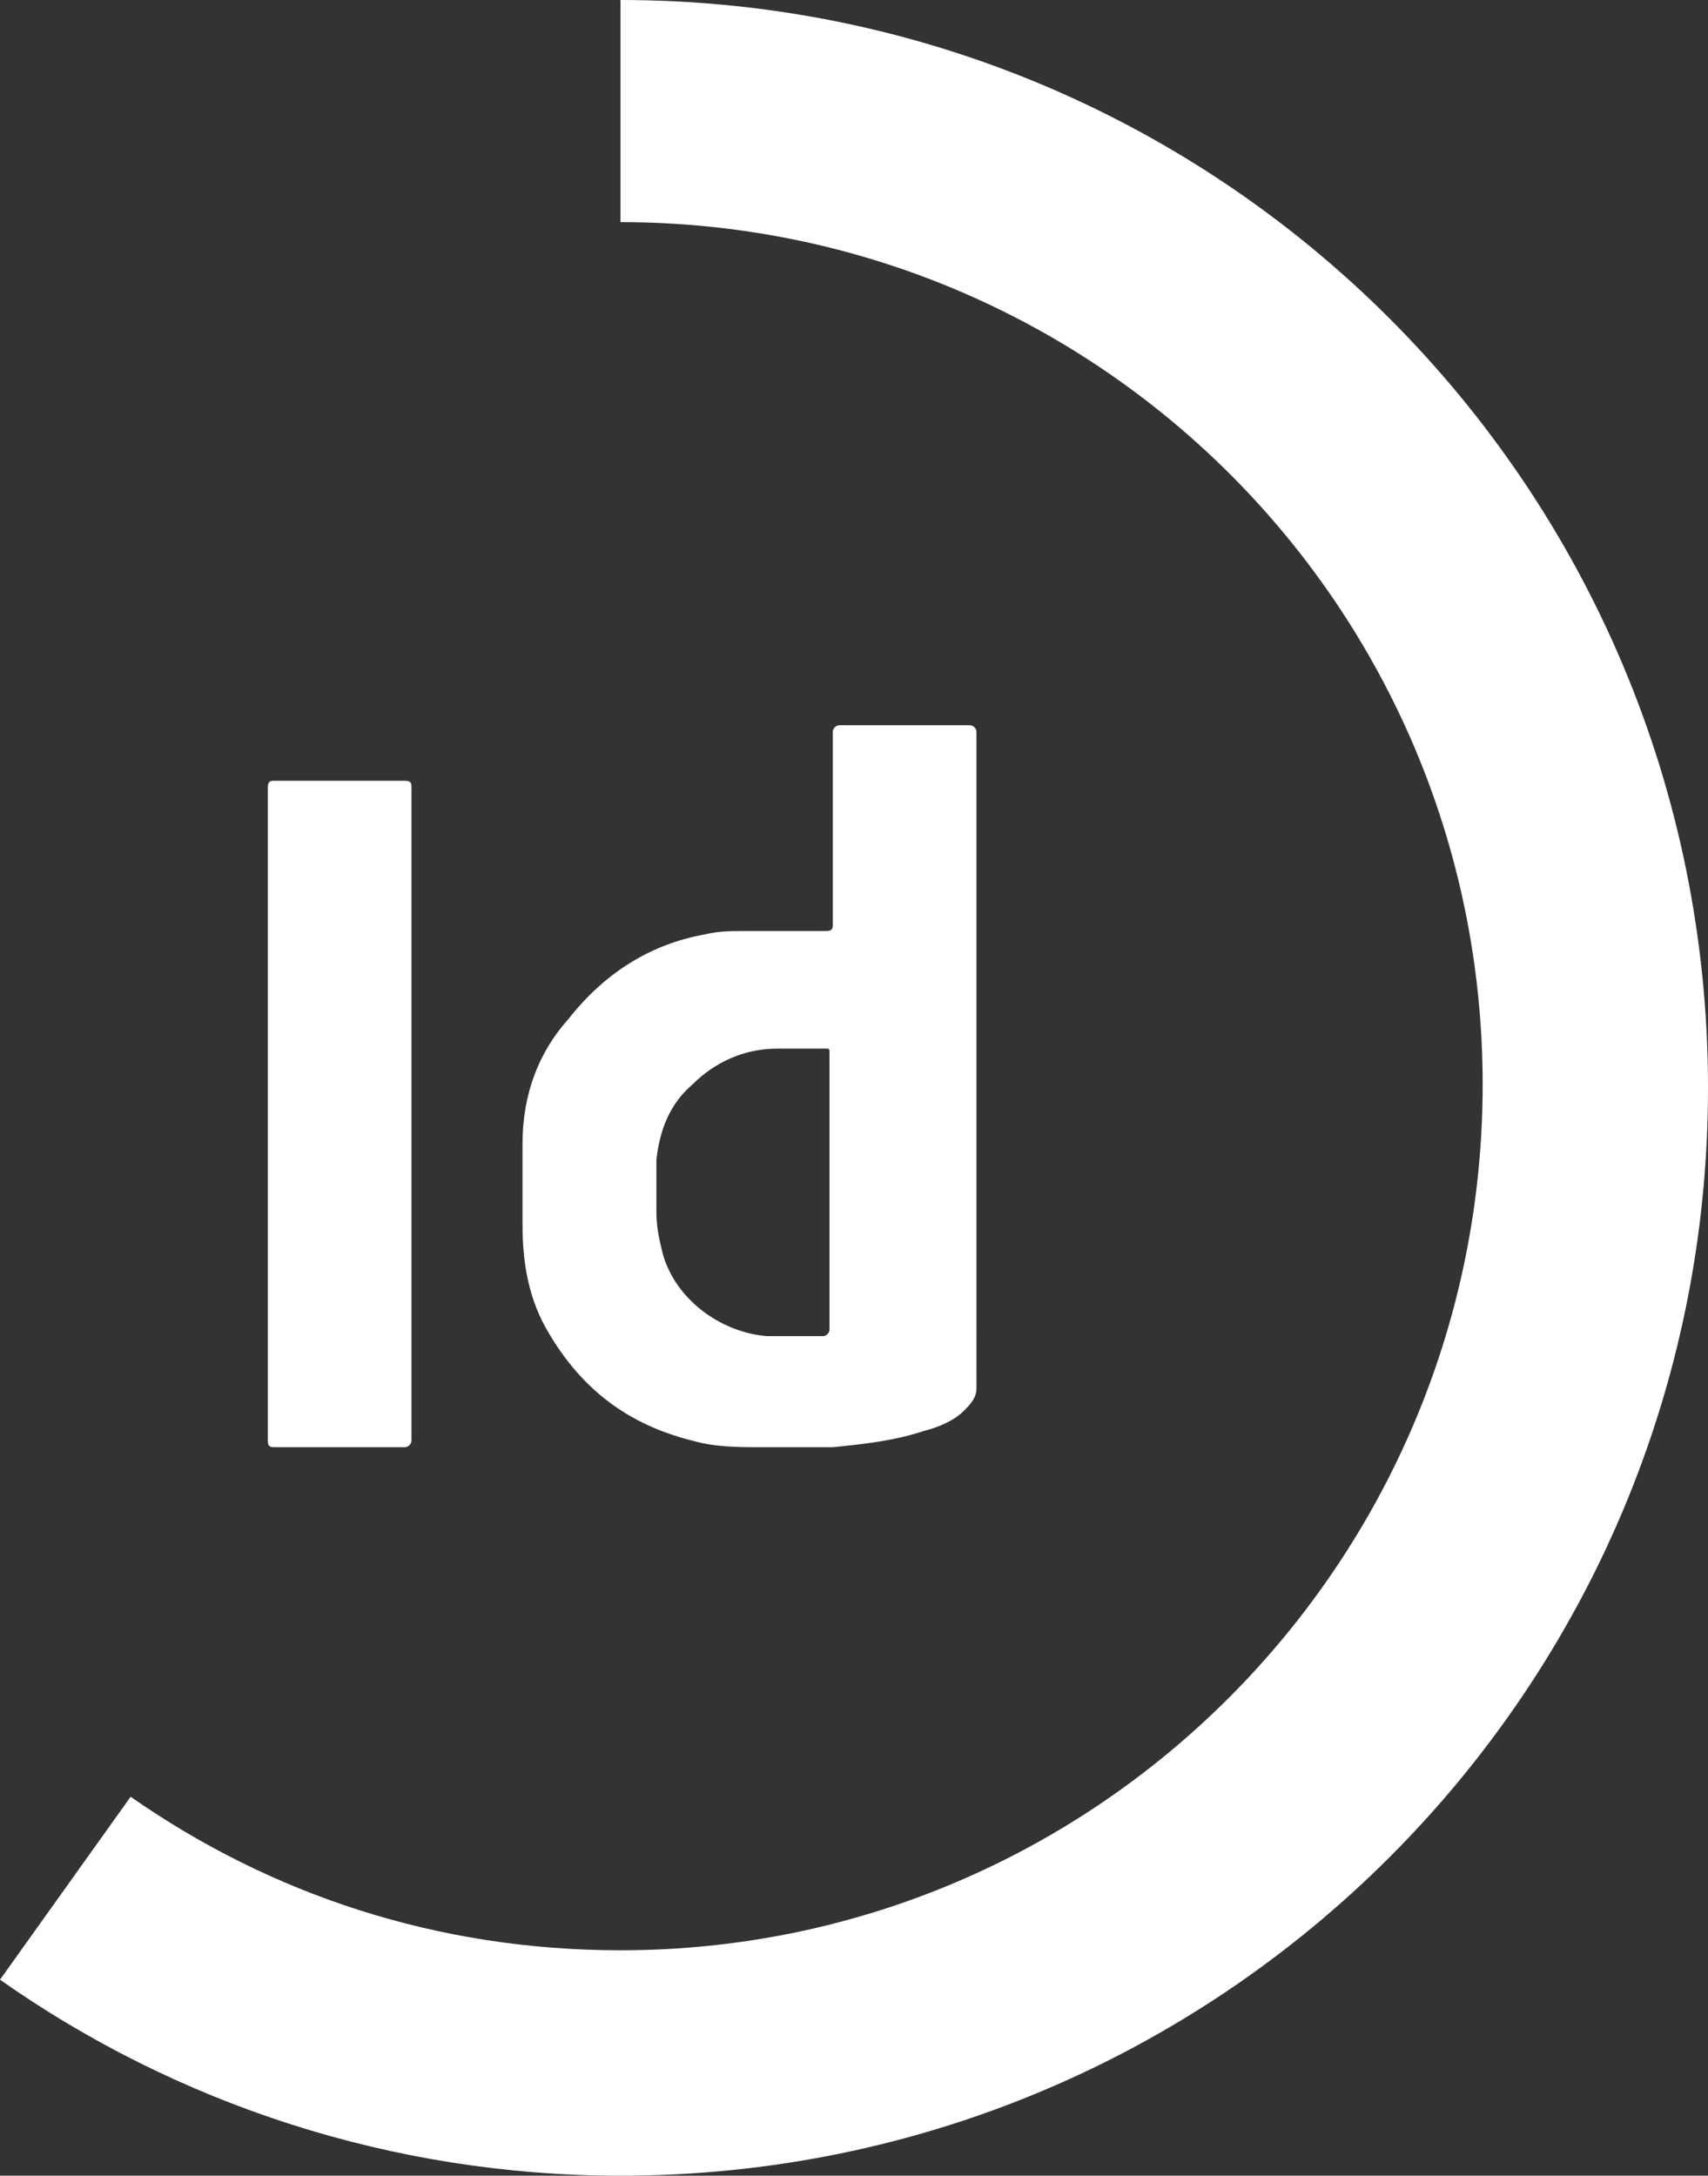 <?xml version="1.0" encoding="utf-8"?>
<!-- Generator: Adobe Illustrator 28.0.0, SVG Export Plug-In . SVG Version: 6.00 Build 0)  -->
<svg version="1.1" id="Capa_2_00000160872640440370994900000006976331935559068034_"
	 xmlns="http://www.w3.org/2000/svg" xmlns:xlink="http://www.w3.org/1999/xlink" x="0px" y="0px" viewBox="0 0 52.3 66.6"
	 style="enable-background:new 0 0 52.3 66.6;" xml:space="preserve">
<rect x="0" y="0" width="52.3" height="66.6" fill="#333333" stroke="none"/>
<style type="text/css">
	.st0{fill:#FFFFFF;}
</style>
<g id="Capa_2-2">
	<g>
		<path class="st0" d="M19,0v6.8c14.6,0,26.4,11.8,26.4,26.4S33.6,59.7,19,59.7c-5.6,0-10.7-1.7-15-4.7L0,60.6c5.4,3.8,12,6,19,6
			c18.4,0,33.3-14.9,33.3-33.3S37.4,0,19,0z"/>
		<path class="st0" d="M16.8,40.8c1,1.7,2.4,2.8,4.4,3.3c0.7,0.2,1.4,0.2,2.1,0.2c0.7,0,1.4,0,2.2,0c1-0.1,1.9-0.2,2.8-0.5
			c0.4-0.1,0.9-0.3,1.2-0.6c0.2-0.2,0.4-0.4,0.4-0.7c0-0.2,0-0.3,0-0.5V22.4c0-0.1-0.1-0.2-0.2-0.2h-4c-0.1,0-0.2,0.1-0.2,0.2v5.9
			c0,0.1,0,0.2-0.2,0.2h-2.5c-0.4,0-0.8,0-1.2,0.1c-1.7,0.3-3.1,1.2-4.2,2.6C16.5,32.2,16,33.5,16,35c0,0.8,0,1.7,0,2.5
			C16,38.7,16.2,39.8,16.8,40.8L16.8,40.8L16.8,40.8z M20.1,35.5c0.1-0.9,0.4-1.7,1.1-2.3c0.7-0.7,1.6-1.1,2.6-1.1c0.5,0,1,0,1.5,0
			c0.1,0,0.1,0,0.1,0.2v8.4c0,0.1-0.1,0.2-0.2,0.2c-0.6,0-1.1,0-1.7,0c-1.4-0.1-2.8-1.1-3.2-2.5c-0.1-0.4-0.2-0.8-0.2-1.3
			C20.1,36.5,20.1,36,20.1,35.5L20.1,35.5L20.1,35.5z"/>
		<path class="st0" d="M8.4,44.3h4c0.1,0,0.2-0.1,0.2-0.2v-20c0-0.1,0-0.2-0.2-0.2H8.4c-0.1,0-0.2,0-0.2,0.2v20
			C8.2,44.3,8.3,44.3,8.4,44.3C8.4,44.3,8.4,44.3,8.4,44.3z"/>
	</g>
</g>
</svg>
